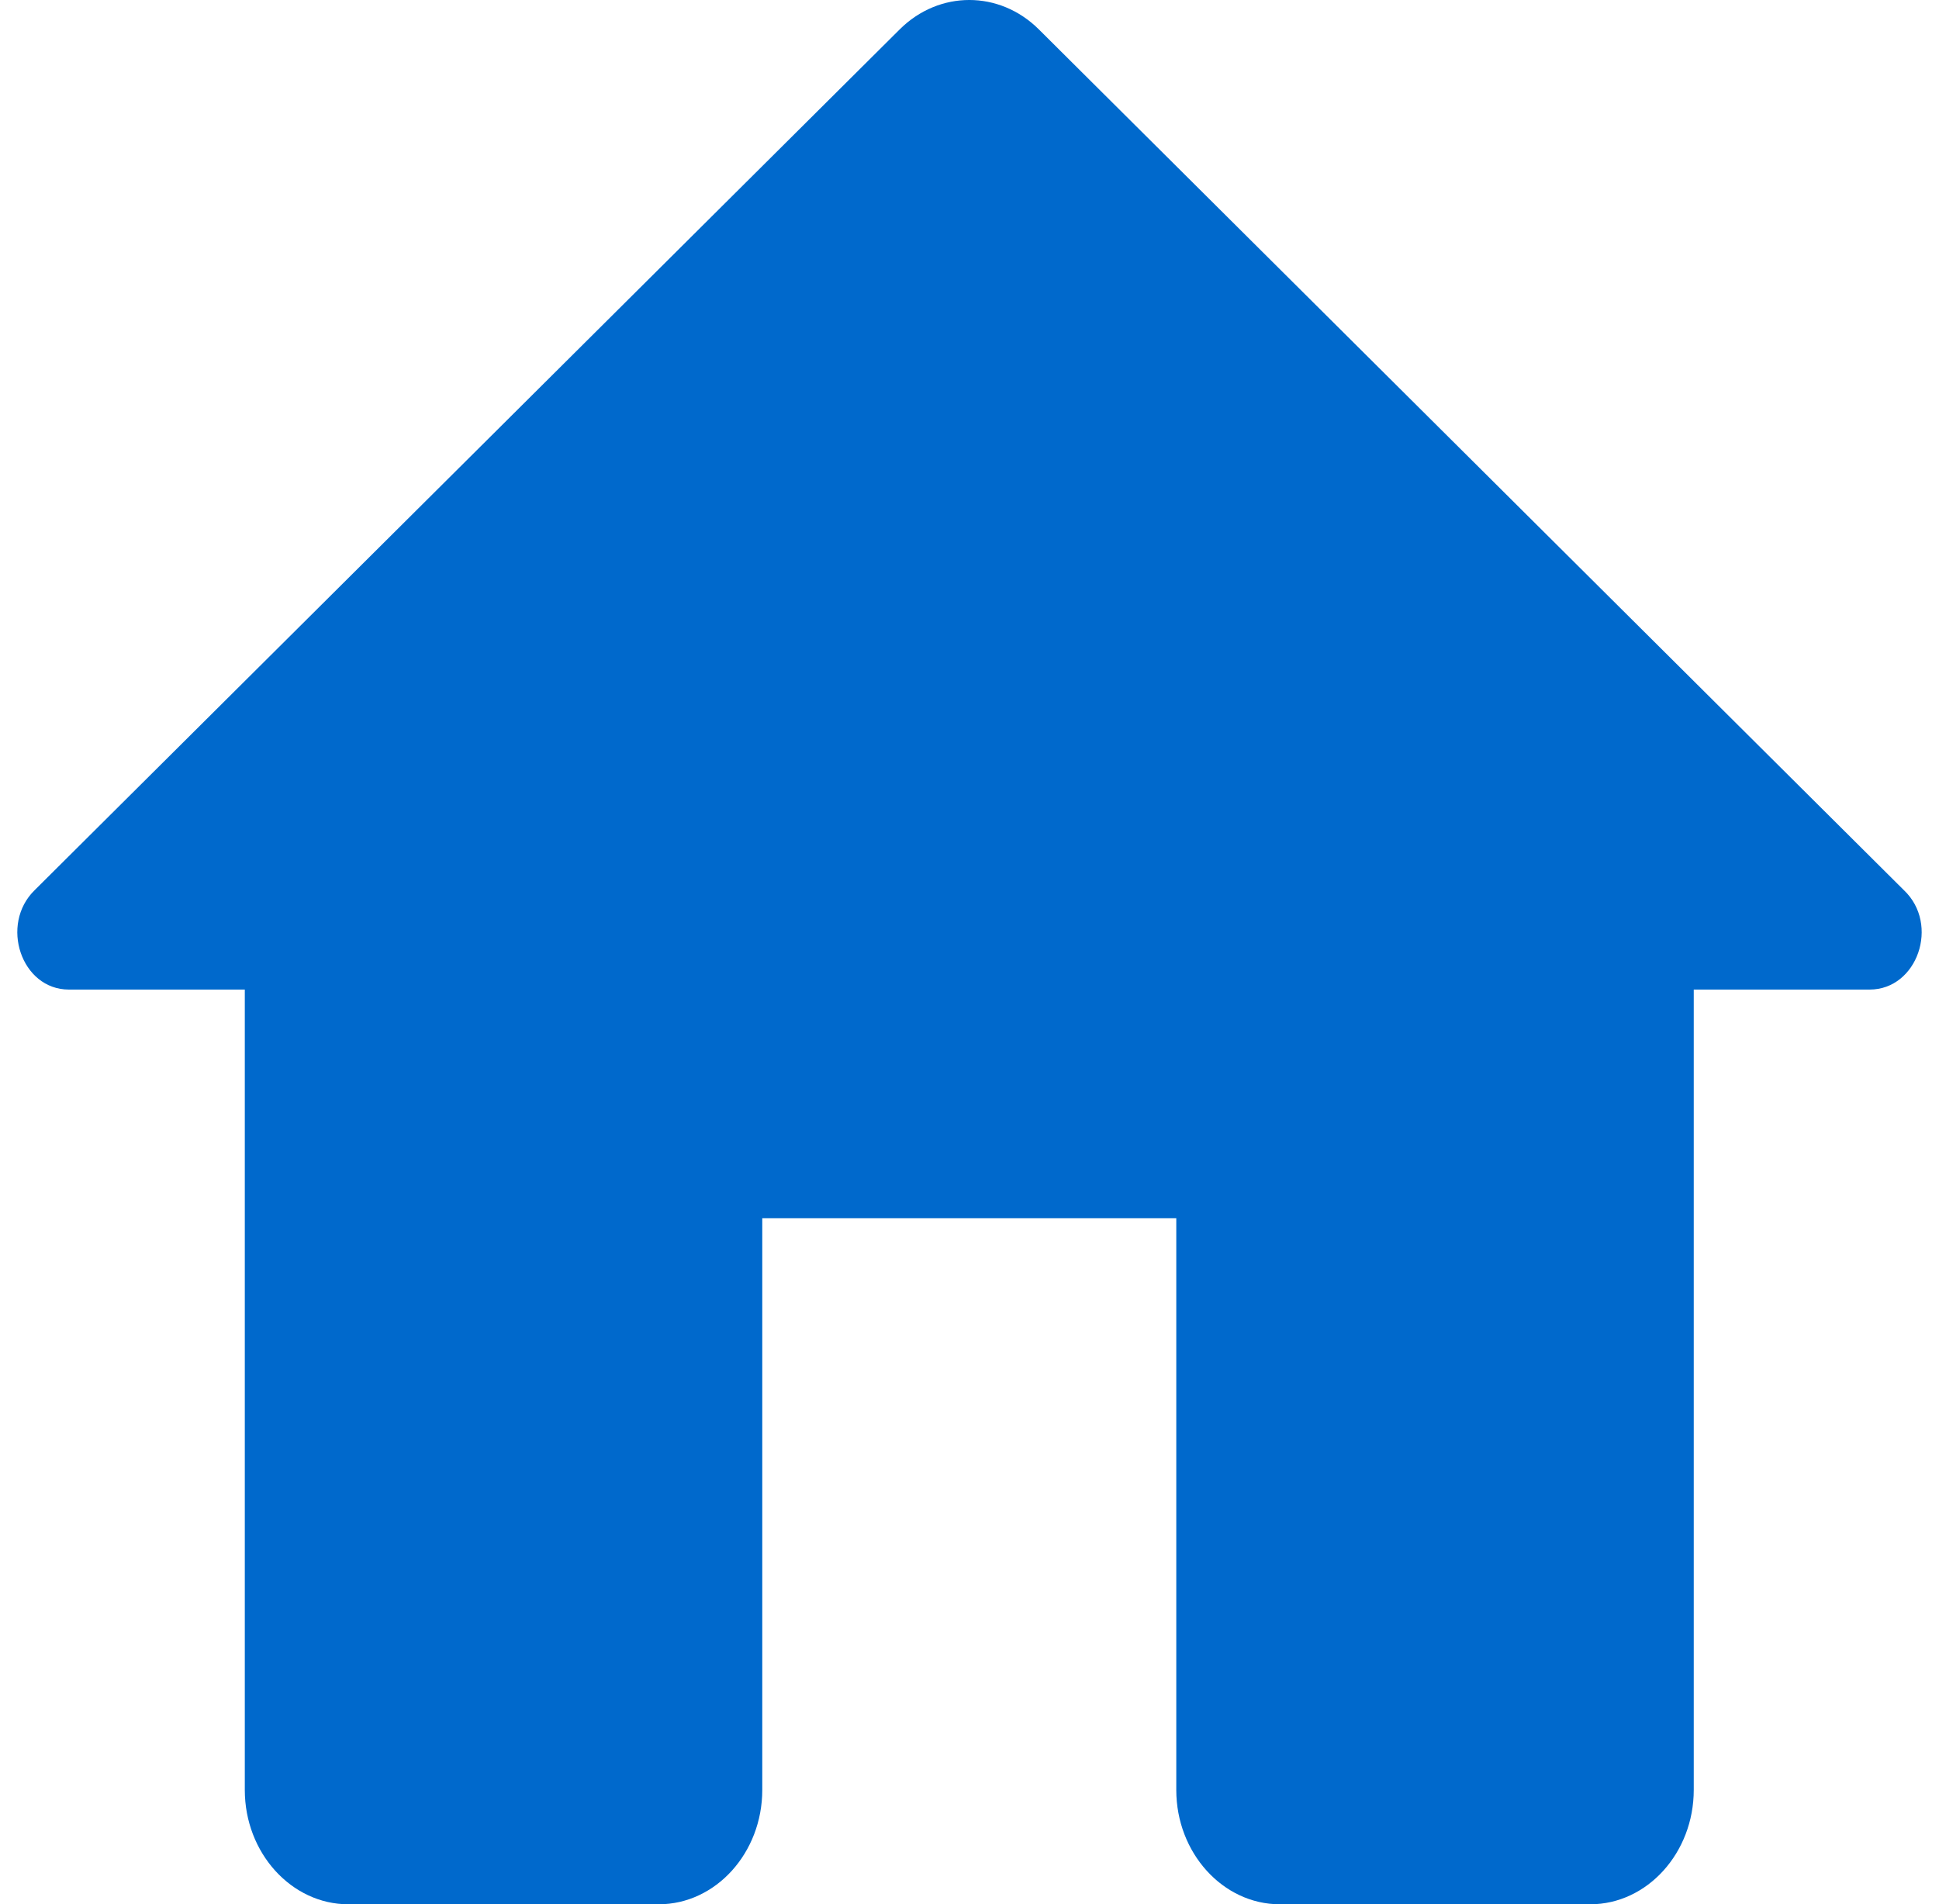 <svg width="56" height="55" viewBox="0 0 56 55" fill="none" xmlns="http://www.w3.org/2000/svg">
<path id="Vector" d="M22.015 51.698V35.186H33.972V51.698C33.972 53.514 35.317 55 36.961 55H45.928C47.572 55 48.917 53.514 48.917 51.698V28.581H53.999C55.374 28.581 56.031 26.699 54.985 25.709L29.996 0.842C28.86 -0.281 27.127 -0.281 25.991 0.842L1.002 25.709C-0.015 26.699 0.613 28.581 1.988 28.581H7.07V51.698C7.07 53.514 8.415 55 10.059 55H19.026C20.67 55 22.015 53.514 22.015 51.698Z" fill="#0069CC"/>
</svg>
